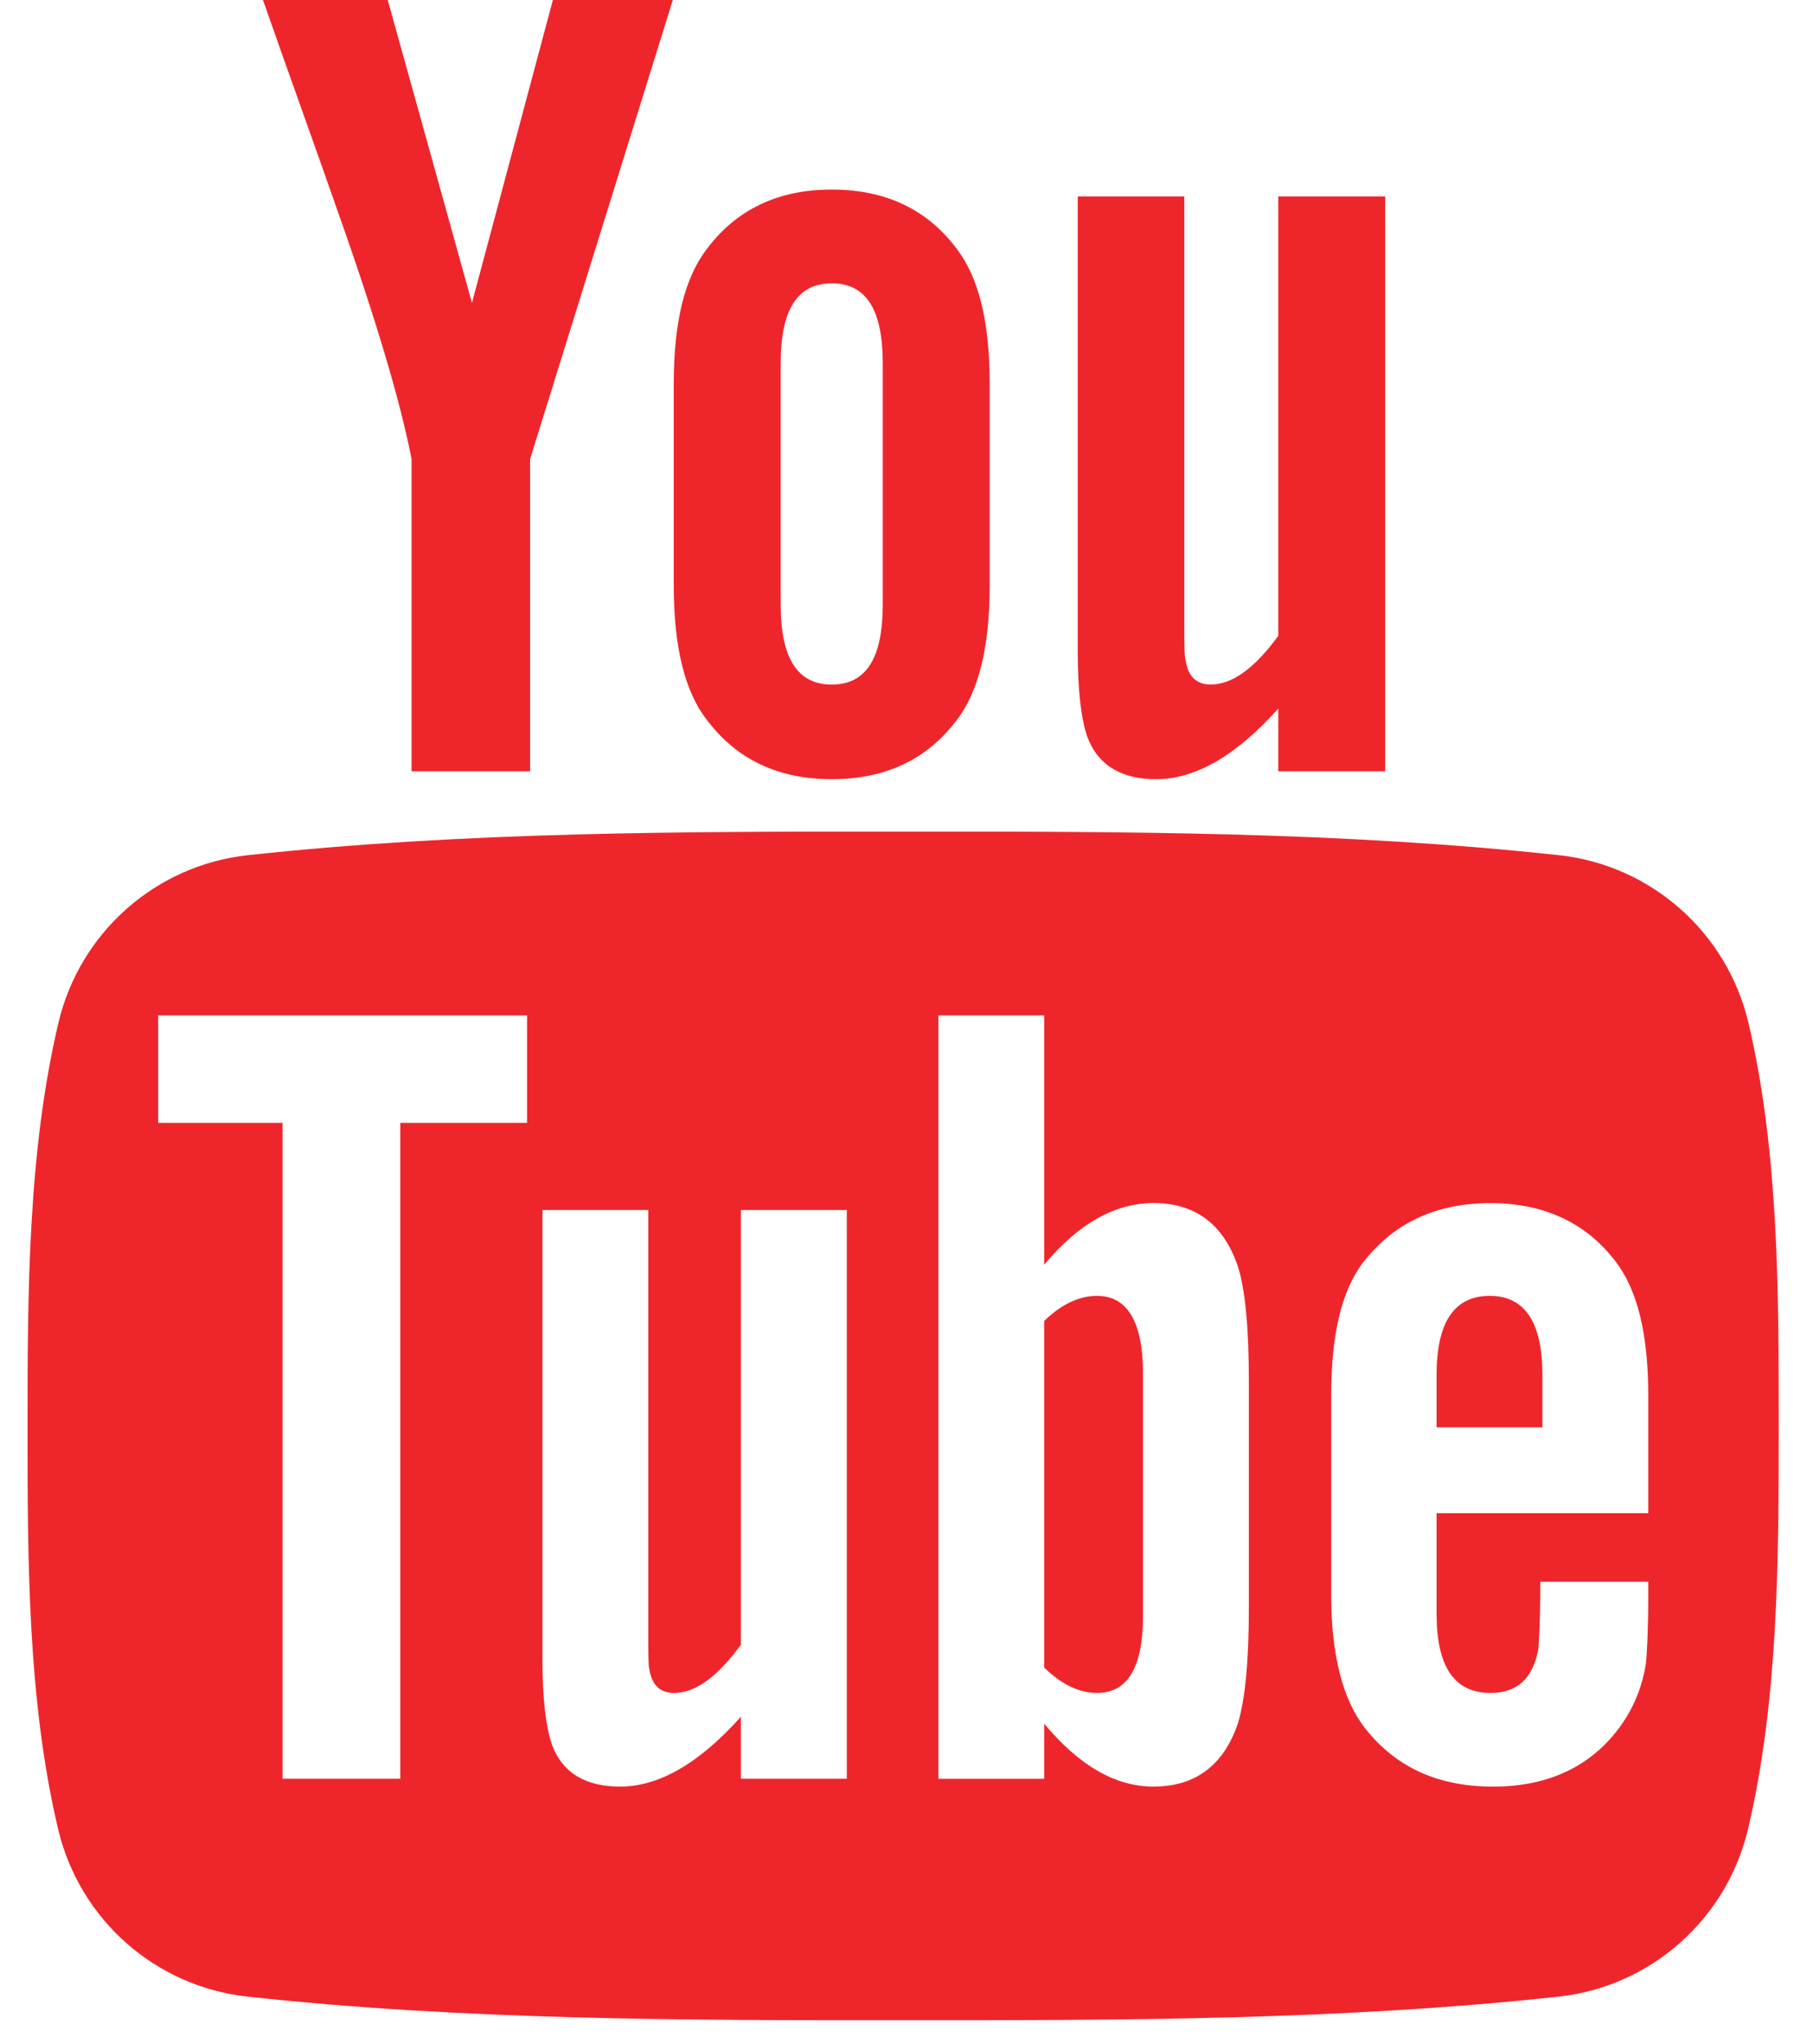 <svg width="47" height="53" viewBox="0 0 47 53" fill="none" xmlns="http://www.w3.org/2000/svg">
<path d="M45.326 26.519C44.77 24.167 42.795 22.433 40.418 22.174C34.79 21.562 29.091 21.559 23.421 21.562C17.747 21.559 12.049 21.562 6.42 22.174C4.044 22.433 2.07 24.168 1.515 26.519C0.724 29.868 0.714 33.523 0.714 36.971C0.714 40.419 0.714 44.074 1.506 47.423C2.061 49.774 4.034 51.509 6.412 51.768C12.04 52.381 17.738 52.383 23.41 52.381C29.084 52.383 34.78 52.381 40.41 51.768C42.786 51.509 44.761 49.774 45.316 47.423C46.107 44.074 46.111 40.419 46.111 36.971C46.111 33.523 46.117 29.868 45.326 26.519ZM13.663 29.114H10.377V46.12H7.325V29.114H4.1V26.329H13.663V29.114ZM21.953 46.12H19.207V44.512C18.117 45.729 17.081 46.323 16.072 46.323C15.188 46.323 14.579 45.974 14.305 45.227C14.155 44.781 14.063 44.075 14.063 43.035V31.374H16.806V42.231C16.806 42.857 16.806 43.182 16.831 43.27C16.897 43.685 17.105 43.895 17.473 43.895C18.023 43.895 18.598 43.482 19.207 42.644V31.374H21.952L21.953 46.12ZM32.375 41.694C32.375 43.058 32.281 44.041 32.097 44.666C31.731 45.763 30.997 46.323 29.906 46.323C28.93 46.323 27.988 45.795 27.07 44.692V46.121H24.327V26.329H27.07V32.792C27.956 31.73 28.897 31.193 29.906 31.193C30.997 31.193 31.731 31.753 32.097 32.857C32.282 33.45 32.375 34.425 32.375 35.821V41.694ZM37.242 39.234V41.848C37.242 43.213 37.7 43.895 38.643 43.895C39.319 43.895 39.712 43.537 39.868 42.823C39.894 42.678 39.93 42.084 39.93 41.013H42.729V41.403C42.729 42.264 42.695 42.857 42.67 43.124C42.578 43.716 42.362 44.252 42.03 44.725C41.27 45.796 40.144 46.324 38.711 46.324C37.276 46.324 36.184 45.821 35.391 44.814C34.809 44.075 34.51 42.913 34.51 41.346V36.181C34.51 34.605 34.775 33.452 35.358 32.706C36.15 31.697 37.242 31.195 38.644 31.195C40.02 31.195 41.111 31.697 41.88 32.706C42.455 33.452 42.729 34.605 42.729 36.181V39.234H37.242Z" fill="#EE262C"/>
<path d="M38.619 33.599C37.702 33.599 37.242 34.281 37.242 35.644V37.009H39.985V35.644C39.985 34.281 39.526 33.599 38.619 33.599Z" fill="#EE262C"/>
<path d="M28.438 33.599C27.986 33.599 27.528 33.807 27.07 34.249V43.237C27.528 43.684 27.986 43.895 28.438 43.895C29.229 43.895 29.631 43.237 29.631 41.905V35.611C29.631 34.281 29.229 33.599 28.438 33.599Z" fill="#EE262C"/>
<path d="M29.971 20.203C30.982 20.203 32.034 19.604 33.138 18.373V19.998H35.91V5.095H33.138V16.485C32.523 17.331 31.941 17.749 31.386 17.749C31.015 17.749 30.797 17.536 30.736 17.117C30.702 17.029 30.702 16.7 30.702 16.067V5.095H27.939V16.88C27.939 17.932 28.031 18.644 28.184 19.095C28.463 19.85 29.078 20.203 29.971 20.203Z" fill="#EE262C"/>
<path d="M10.669 11.899V19.998H13.743V11.899L17.442 0H14.333L12.235 7.853L10.052 0H6.817C7.465 1.854 8.14 3.717 8.788 5.572C9.774 8.361 10.39 10.464 10.669 11.899Z" fill="#EE262C"/>
<path d="M21.562 20.203C22.951 20.203 24.031 19.694 24.796 18.677C25.378 17.931 25.657 16.756 25.657 15.172V9.954C25.657 8.361 25.379 7.196 24.796 6.443C24.031 5.424 22.952 4.915 21.562 4.915C20.18 4.915 19.102 5.424 18.334 6.443C17.745 7.196 17.466 8.361 17.466 9.954V15.172C17.466 16.756 17.745 17.931 18.334 18.677C19.101 19.694 20.18 20.203 21.562 20.203ZM20.239 9.413C20.239 8.034 20.669 7.346 21.562 7.346C22.456 7.346 22.884 8.033 22.884 9.413V15.681C22.884 17.06 22.456 17.75 21.562 17.75C20.669 17.75 20.239 17.06 20.239 15.681V9.413Z" fill="#EE262C"/>
</svg>
